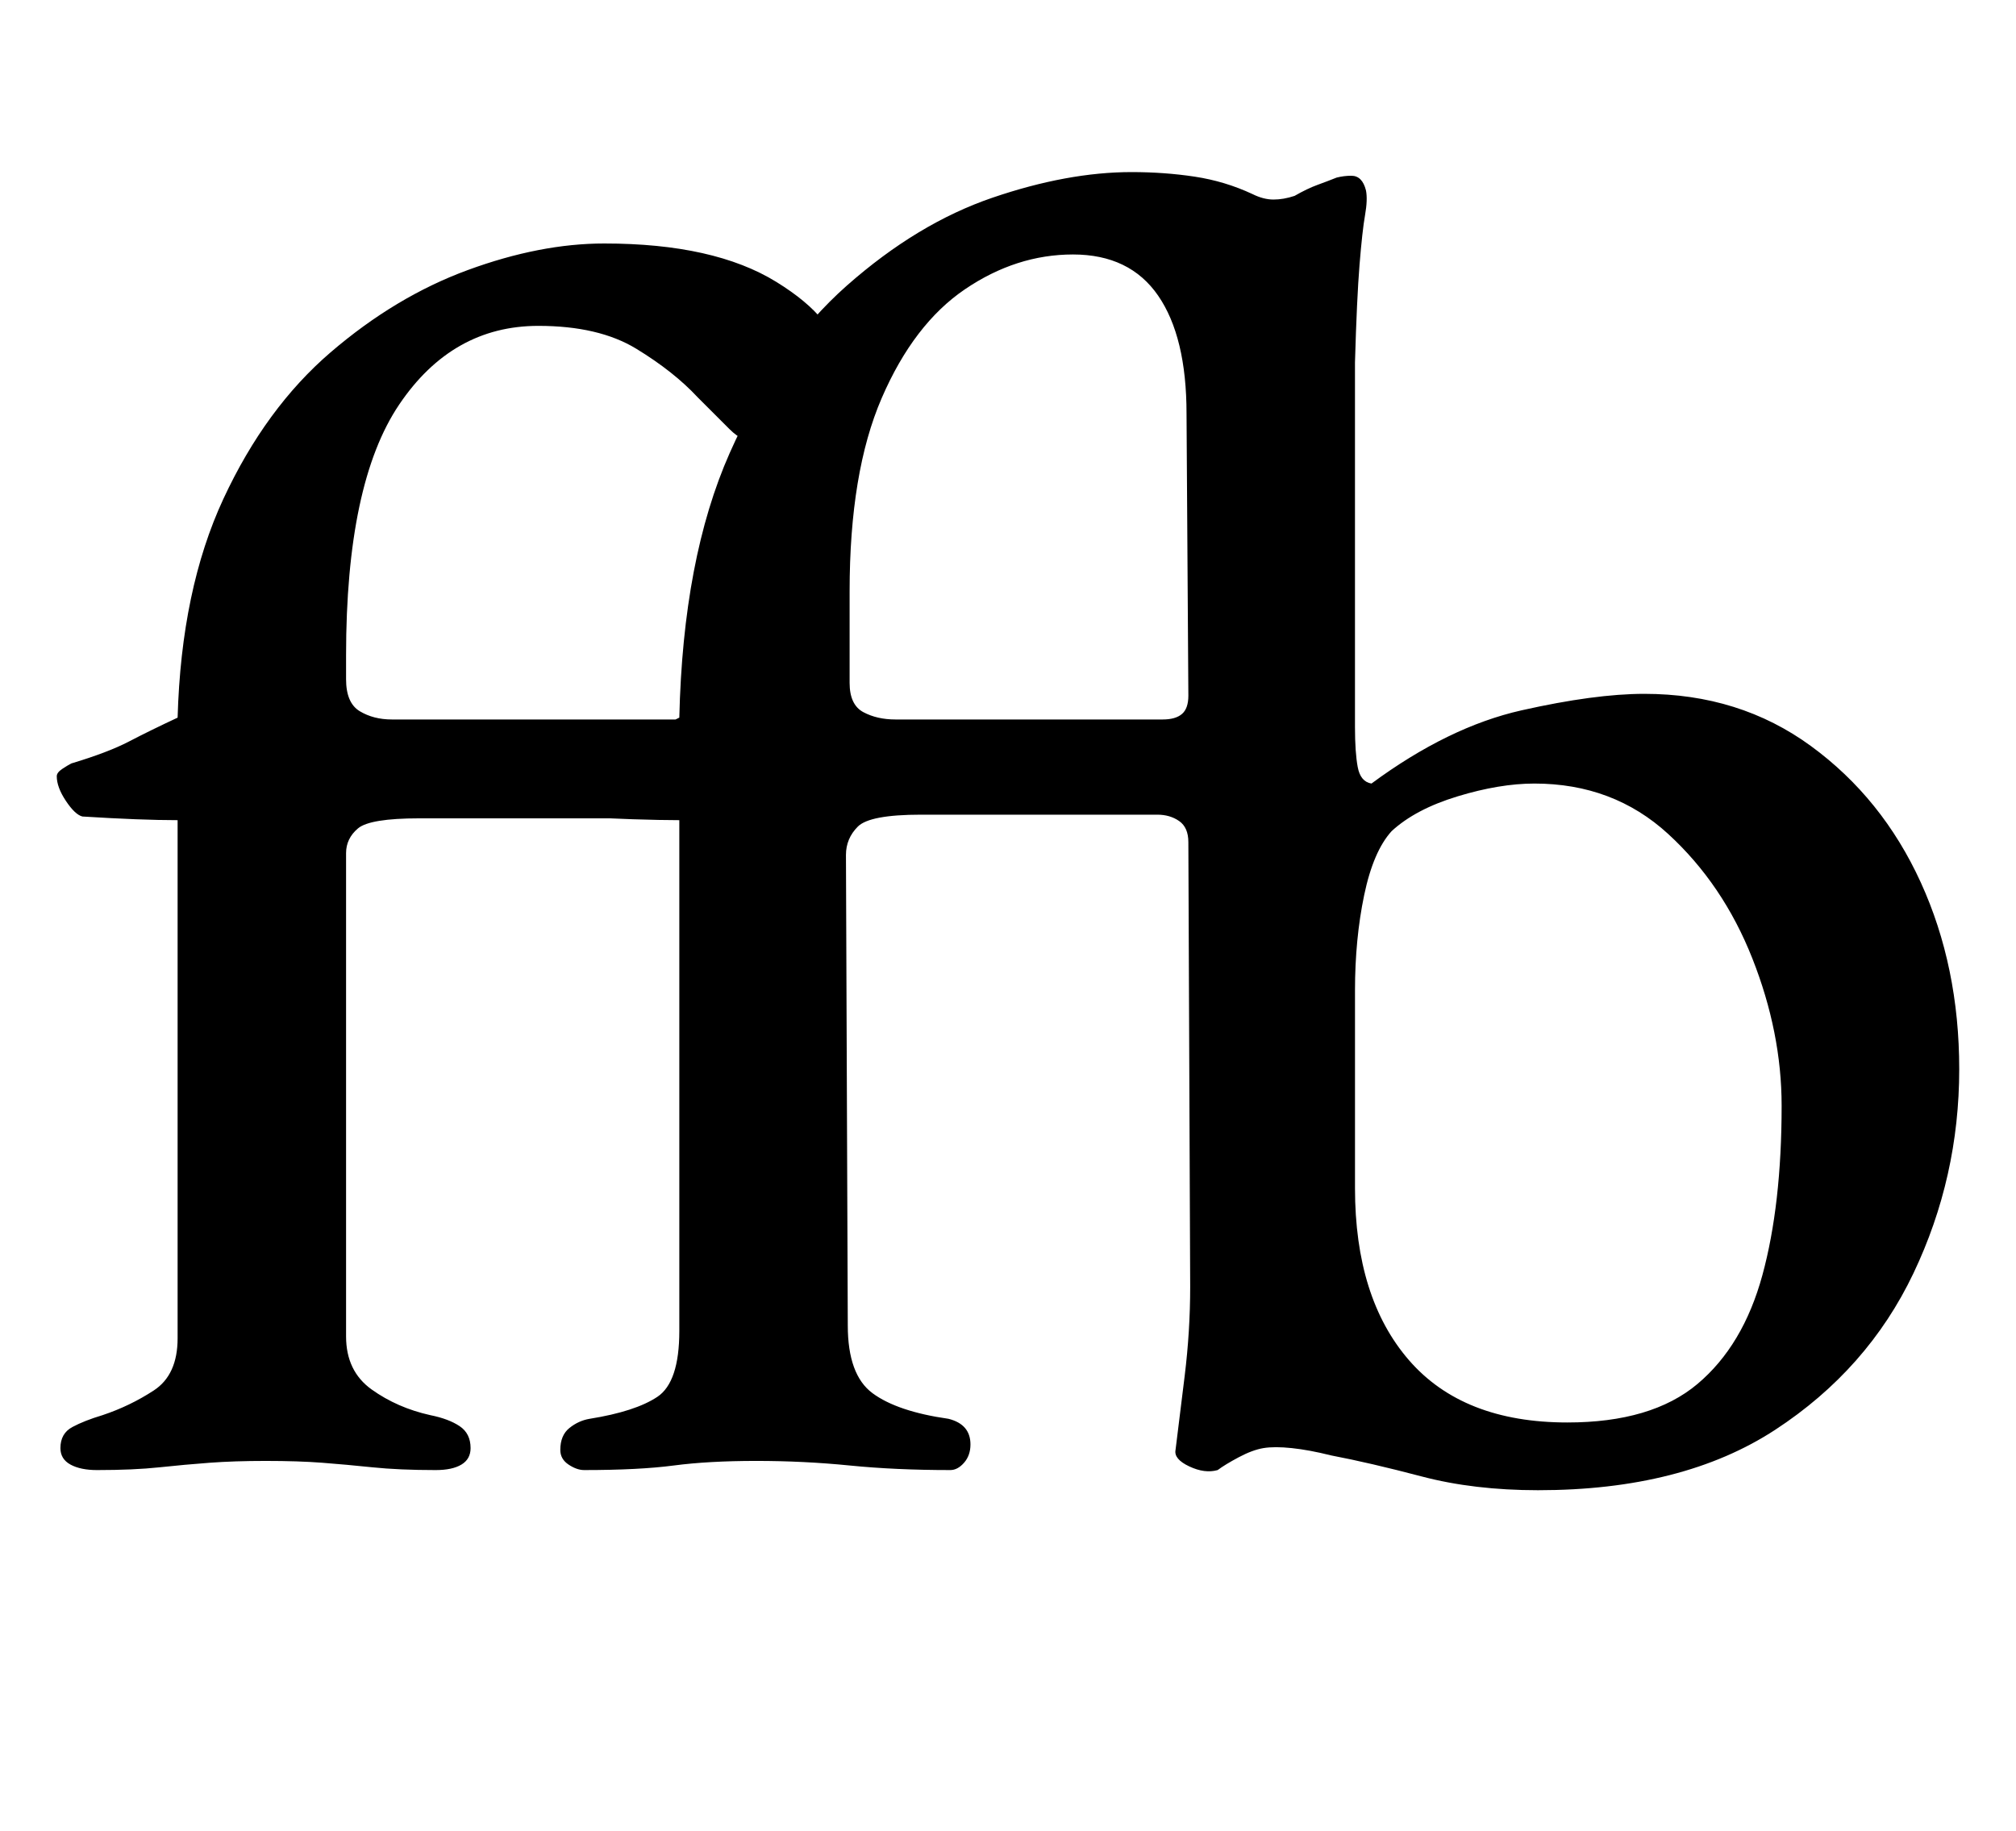 <?xml version="1.0" standalone="no"?>
<!DOCTYPE svg PUBLIC "-//W3C//DTD SVG 1.1//EN" "http://www.w3.org/Graphics/SVG/1.1/DTD/svg11.dtd" >
<svg xmlns="http://www.w3.org/2000/svg" xmlns:xlink="http://www.w3.org/1999/xlink" version="1.1" viewBox="-10 0 1101 1000">
  <g transform="matrix(1 0 0 -1 0 800)">
   <path fill="currentColor"
d="M43 -3q-9 0 -14.5 3t-5.5 9q0 8 6.5 11.5t16.5 6.5q15 5 28 13.5t13 28.5v283q-10 0 -23 0.5t-29 1.5q-4 1 -9 8.5t-5 13.5q0 2 3 4t5 3q20 6 31.5 12t26.5 13q2 70 25 119.5t58.5 80t75 45t74.5 14.5q60 0 94 -21t34 -43q0 -18 -13.5 -31.5t-29.5 -13.5q-9 0 -16.5 7.5
l-17.5 17.5q-13 14 -33.5 26.5t-53.5 12.5q-47 0 -76 -43t-29 -137v-13q0 -13 7.5 -17.5t17.5 -4.5h191q4 0 4 -11q0 -8 -2 -18t-4.5 -17.5t-6.5 -7.5h-167q-27 0 -33.5 -5.5t-6.5 -13.5v-264q0 -19 14 -29t32 -14q10 -2 16 -6t6 -12q0 -6 -5 -9t-14 -3q-20 0 -34.5 1.5
t-27.5 2.5t-31 1q-17 0 -30.5 -1t-27.5 -2.5t-34 -1.5zM830 -14q-35 0 -63.5 7.5t-49.5 11.5q-12 3 -21.5 4t-15.5 0t-13.5 -5t-11.5 -7q-7 -2 -15.5 2t-7.5 9q2 16 5 40.5t3 48.5l-1 243q0 8 -5 11.5t-12 3.5h-129q-28 0 -34.5 -6.5t-6.5 -15.5l1 -257q0 -27 13.5 -37
t41.5 -14q12 -3 12 -14q0 -6 -3.5 -10t-7.5 -4q-30 0 -55 2.5t-51 2.5t-45 -2.5t-49 -2.5q-4 0 -8.5 3t-4.5 8q0 8 5 12t11 5q25 4 37 12t12 36v279q-10 0 -25.5 0.5t-31.5 1.5q-4 1 -7.5 9t-3.5 14q0 4 5 6q20 6 34.5 12t28.5 13q2 87 27.5 144.5t64 91.5t79.5 48t76 14
q18 0 34.5 -2.5t31.5 -9.5q6 -3 11.5 -3t11.5 2q7 4 12.5 6t10.5 4q4 1 8 1q3 0 5 -2t3 -6q1 -5 -0.5 -13.5t-3 -27t-2.5 -53.5v-199q0 -14 1.5 -22t7.5 -9q42 31 82 40t67 9q52 0 91 -28.5t60 -74.5t21 -102q0 -59 -25 -111.5t-75.5 -85.5t-129.5 -33zM846 23q46 0 71 21
t35.5 59.5t10.5 92.5q0 40 -16 80.5t-46 68t-73 27.5q-19 0 -42 -7t-36 -19q-10 -11 -15 -35t-5 -52v-108q0 -60 29.5 -94t86.5 -34zM479 407h146q7 0 10.5 3t3.5 10l-1 154q0 42 -15.5 64.5t-46.5 22.5t-59 -19t-45.5 -59.5t-17.5 -105.5v-50q0 -12 7.5 -16t17.5 -4z" />
  </g>

</svg>
